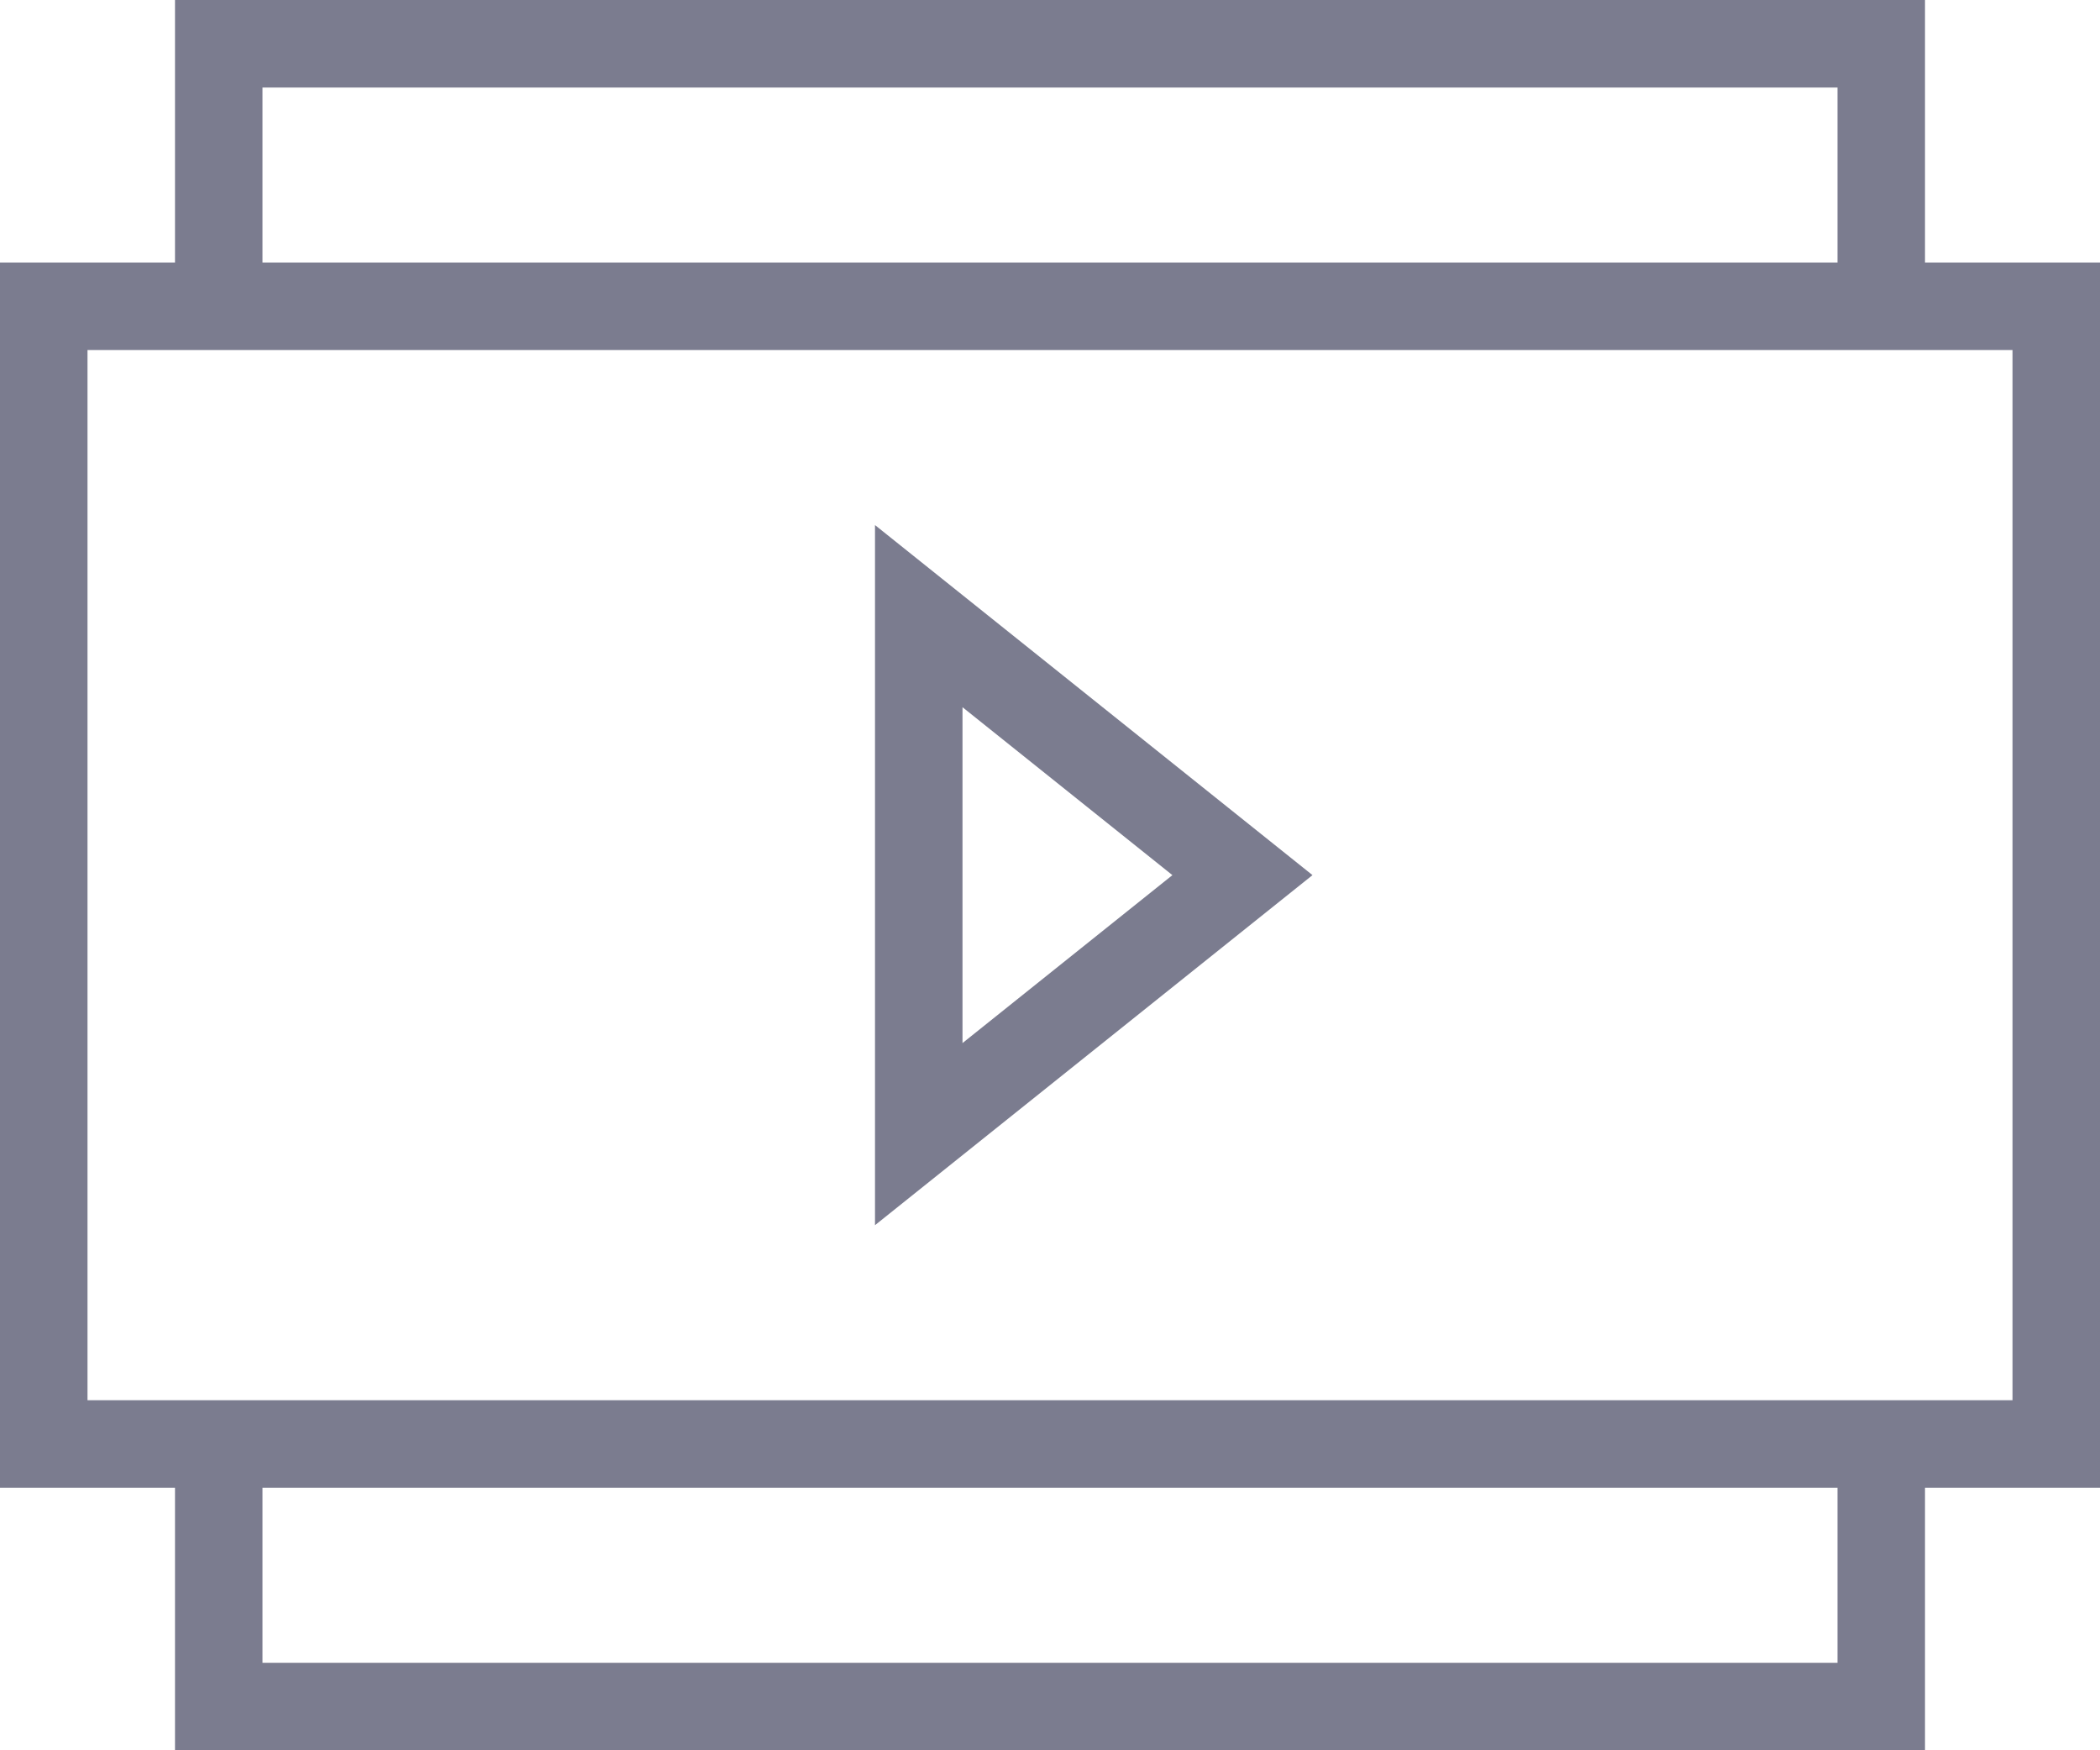 <svg width="24" height="20" viewBox="0 0 24 20" fill="none" xmlns="http://www.w3.org/2000/svg">
<path d="M24 3H22V0H2V3H0V17H2V20H22V17H24V3ZM3 1H21V3H3V1ZM21 19H3V17H21V19ZM23 16H22H2H1V4H2H22H23V16ZM10 14L15 10L10 6V14ZM11 8.081L13.399 10L11 11.919V8.081Z" fill="#7B7C8F"/>
</svg>
